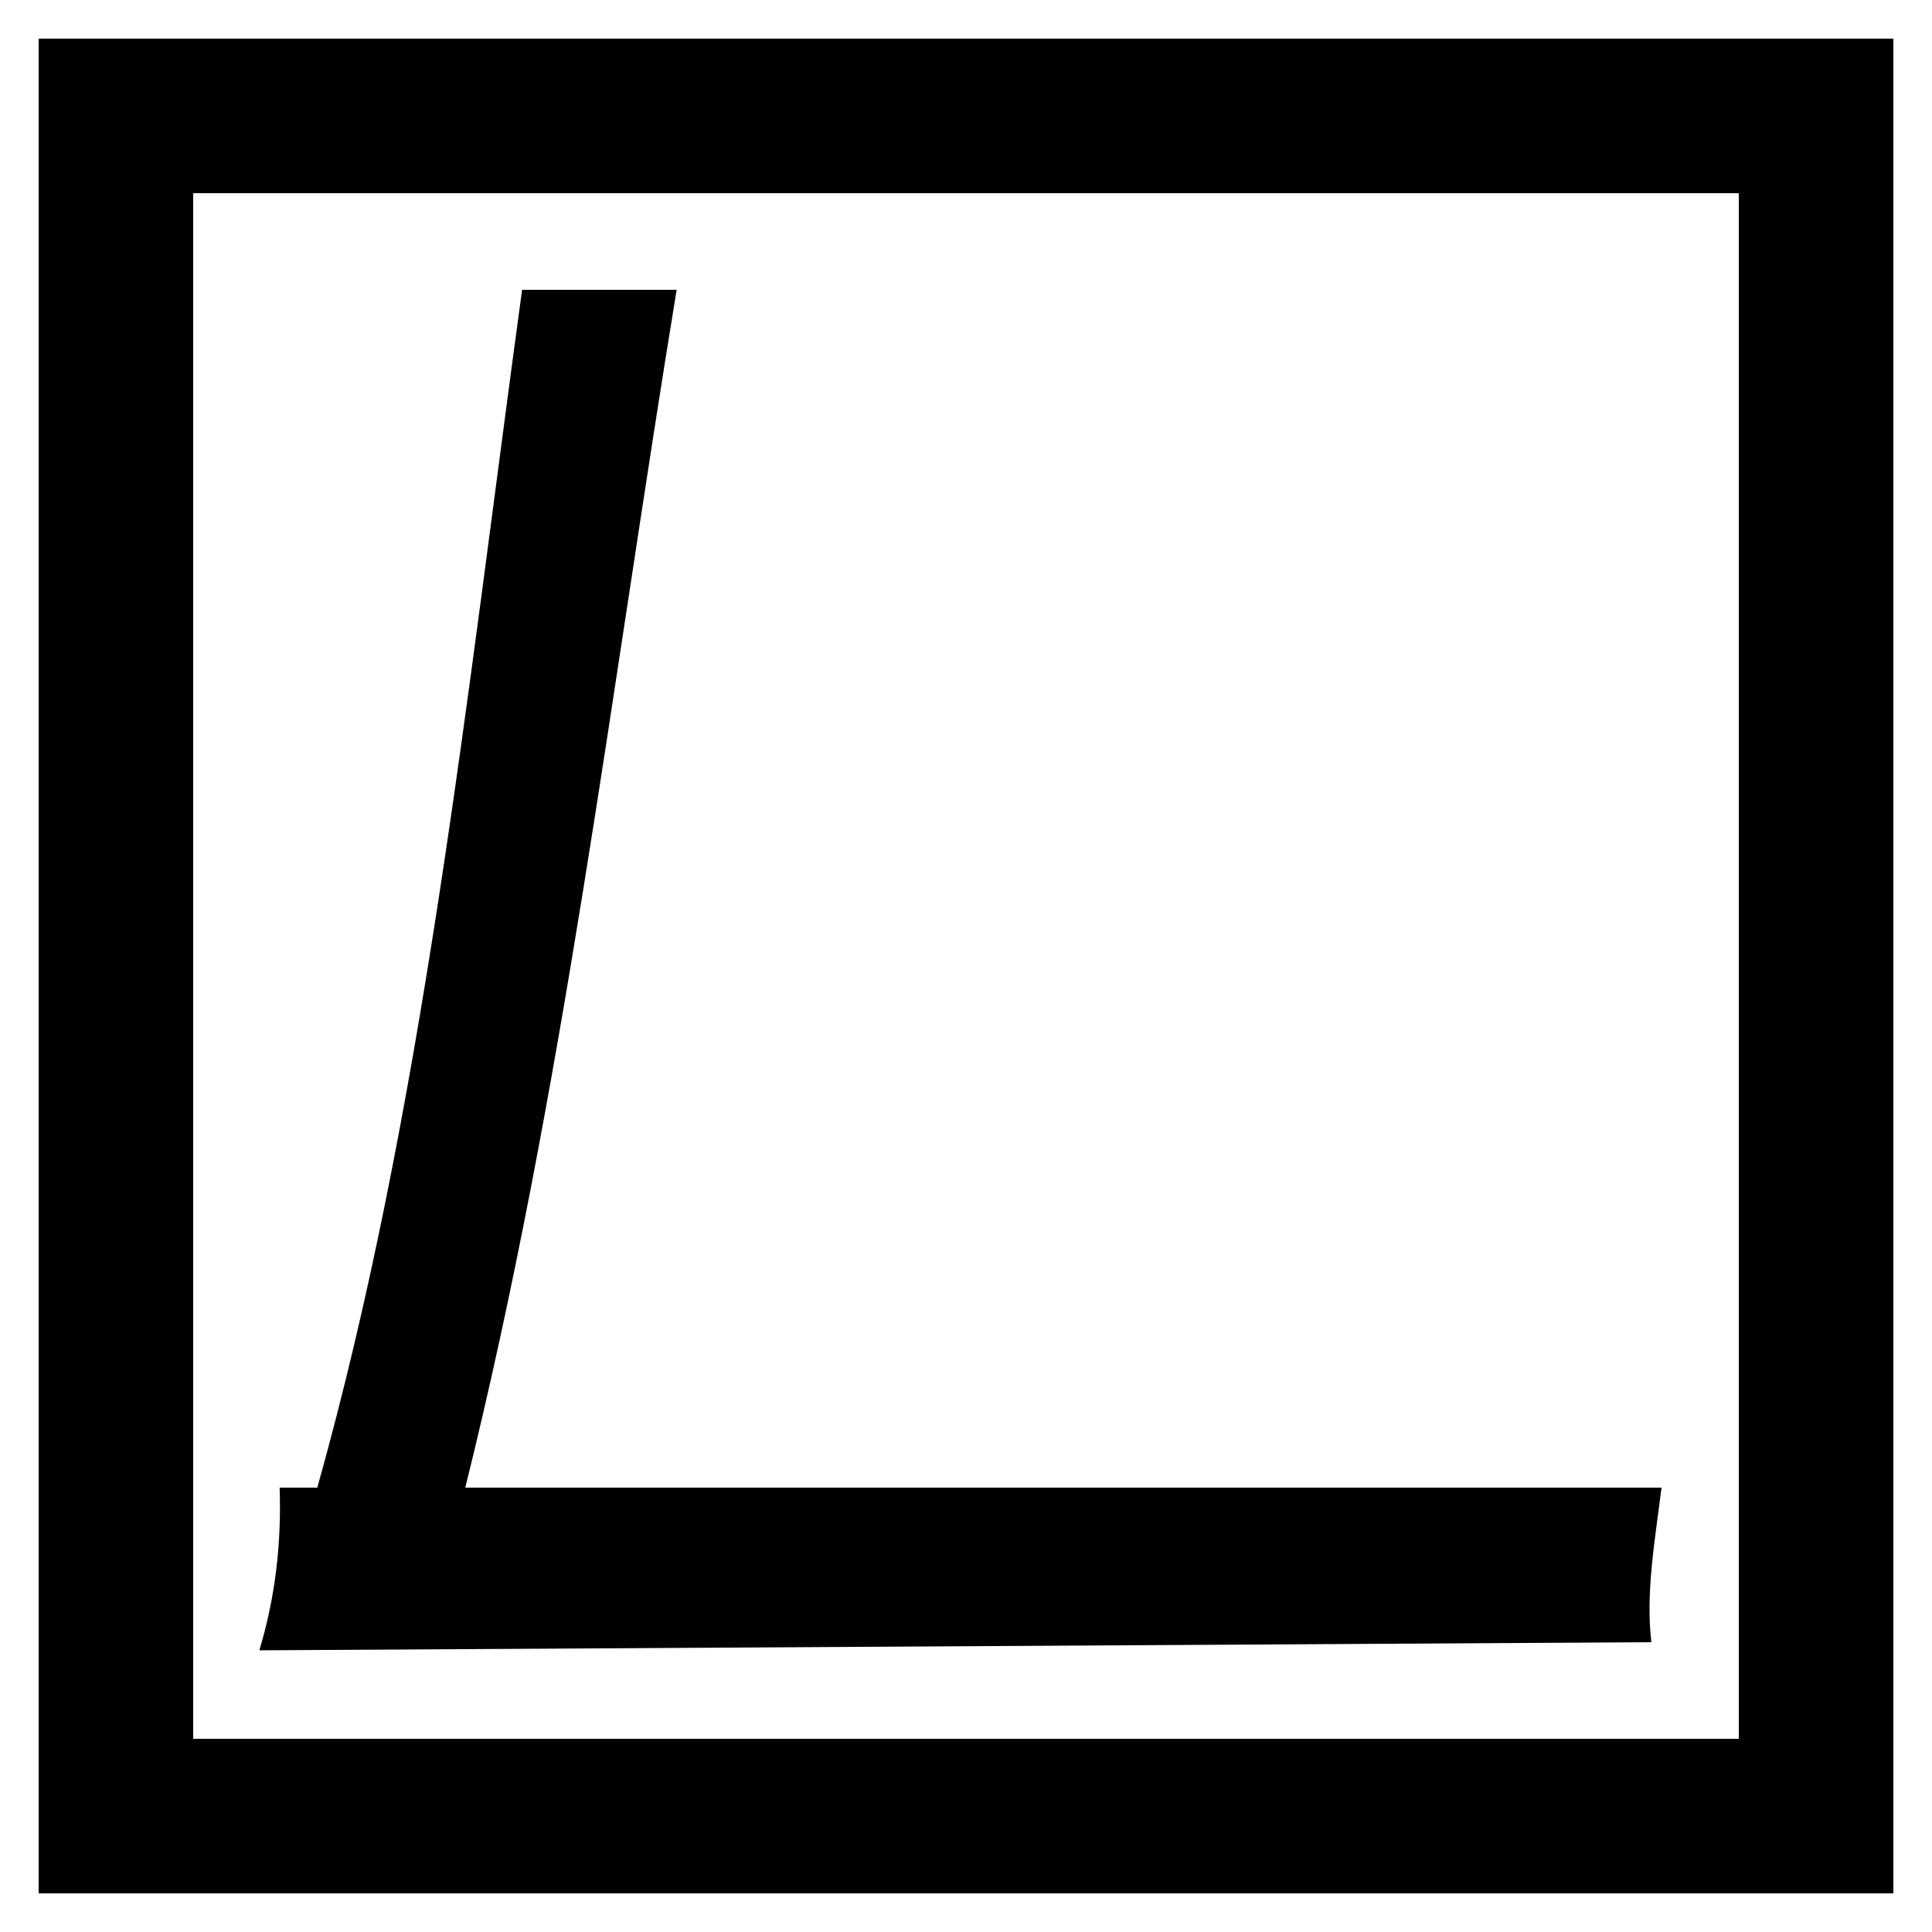 <svg version="1.1" width="1000" height="1000" viewBox="0 0 1000 1000" xmlns="http://www.w3.org/2000/svg">
  <g>
    <path transform-origin="500 500" transform="scale(-1 -1)" d="M 865.75,145.797 145.252,150 c 3.027,25.737 -1.818,52.279 -5.252,80 h 619.174 c -50.654,203.995 -75.389,412.872 -109.408,620 h 80 C 758.559,639.248 781.173,424.634 835.762,230 h 19.49 c -0.948,-28.021 2.03,-56.084 10.498,-84.203 z"/>
  </g>
  <g>
    <path d="M 20,20 V 980 H 980 L 980,20 H 100 v 80 H 900 V 900 H 100 V 20 Z"/>
  </g>
</svg>